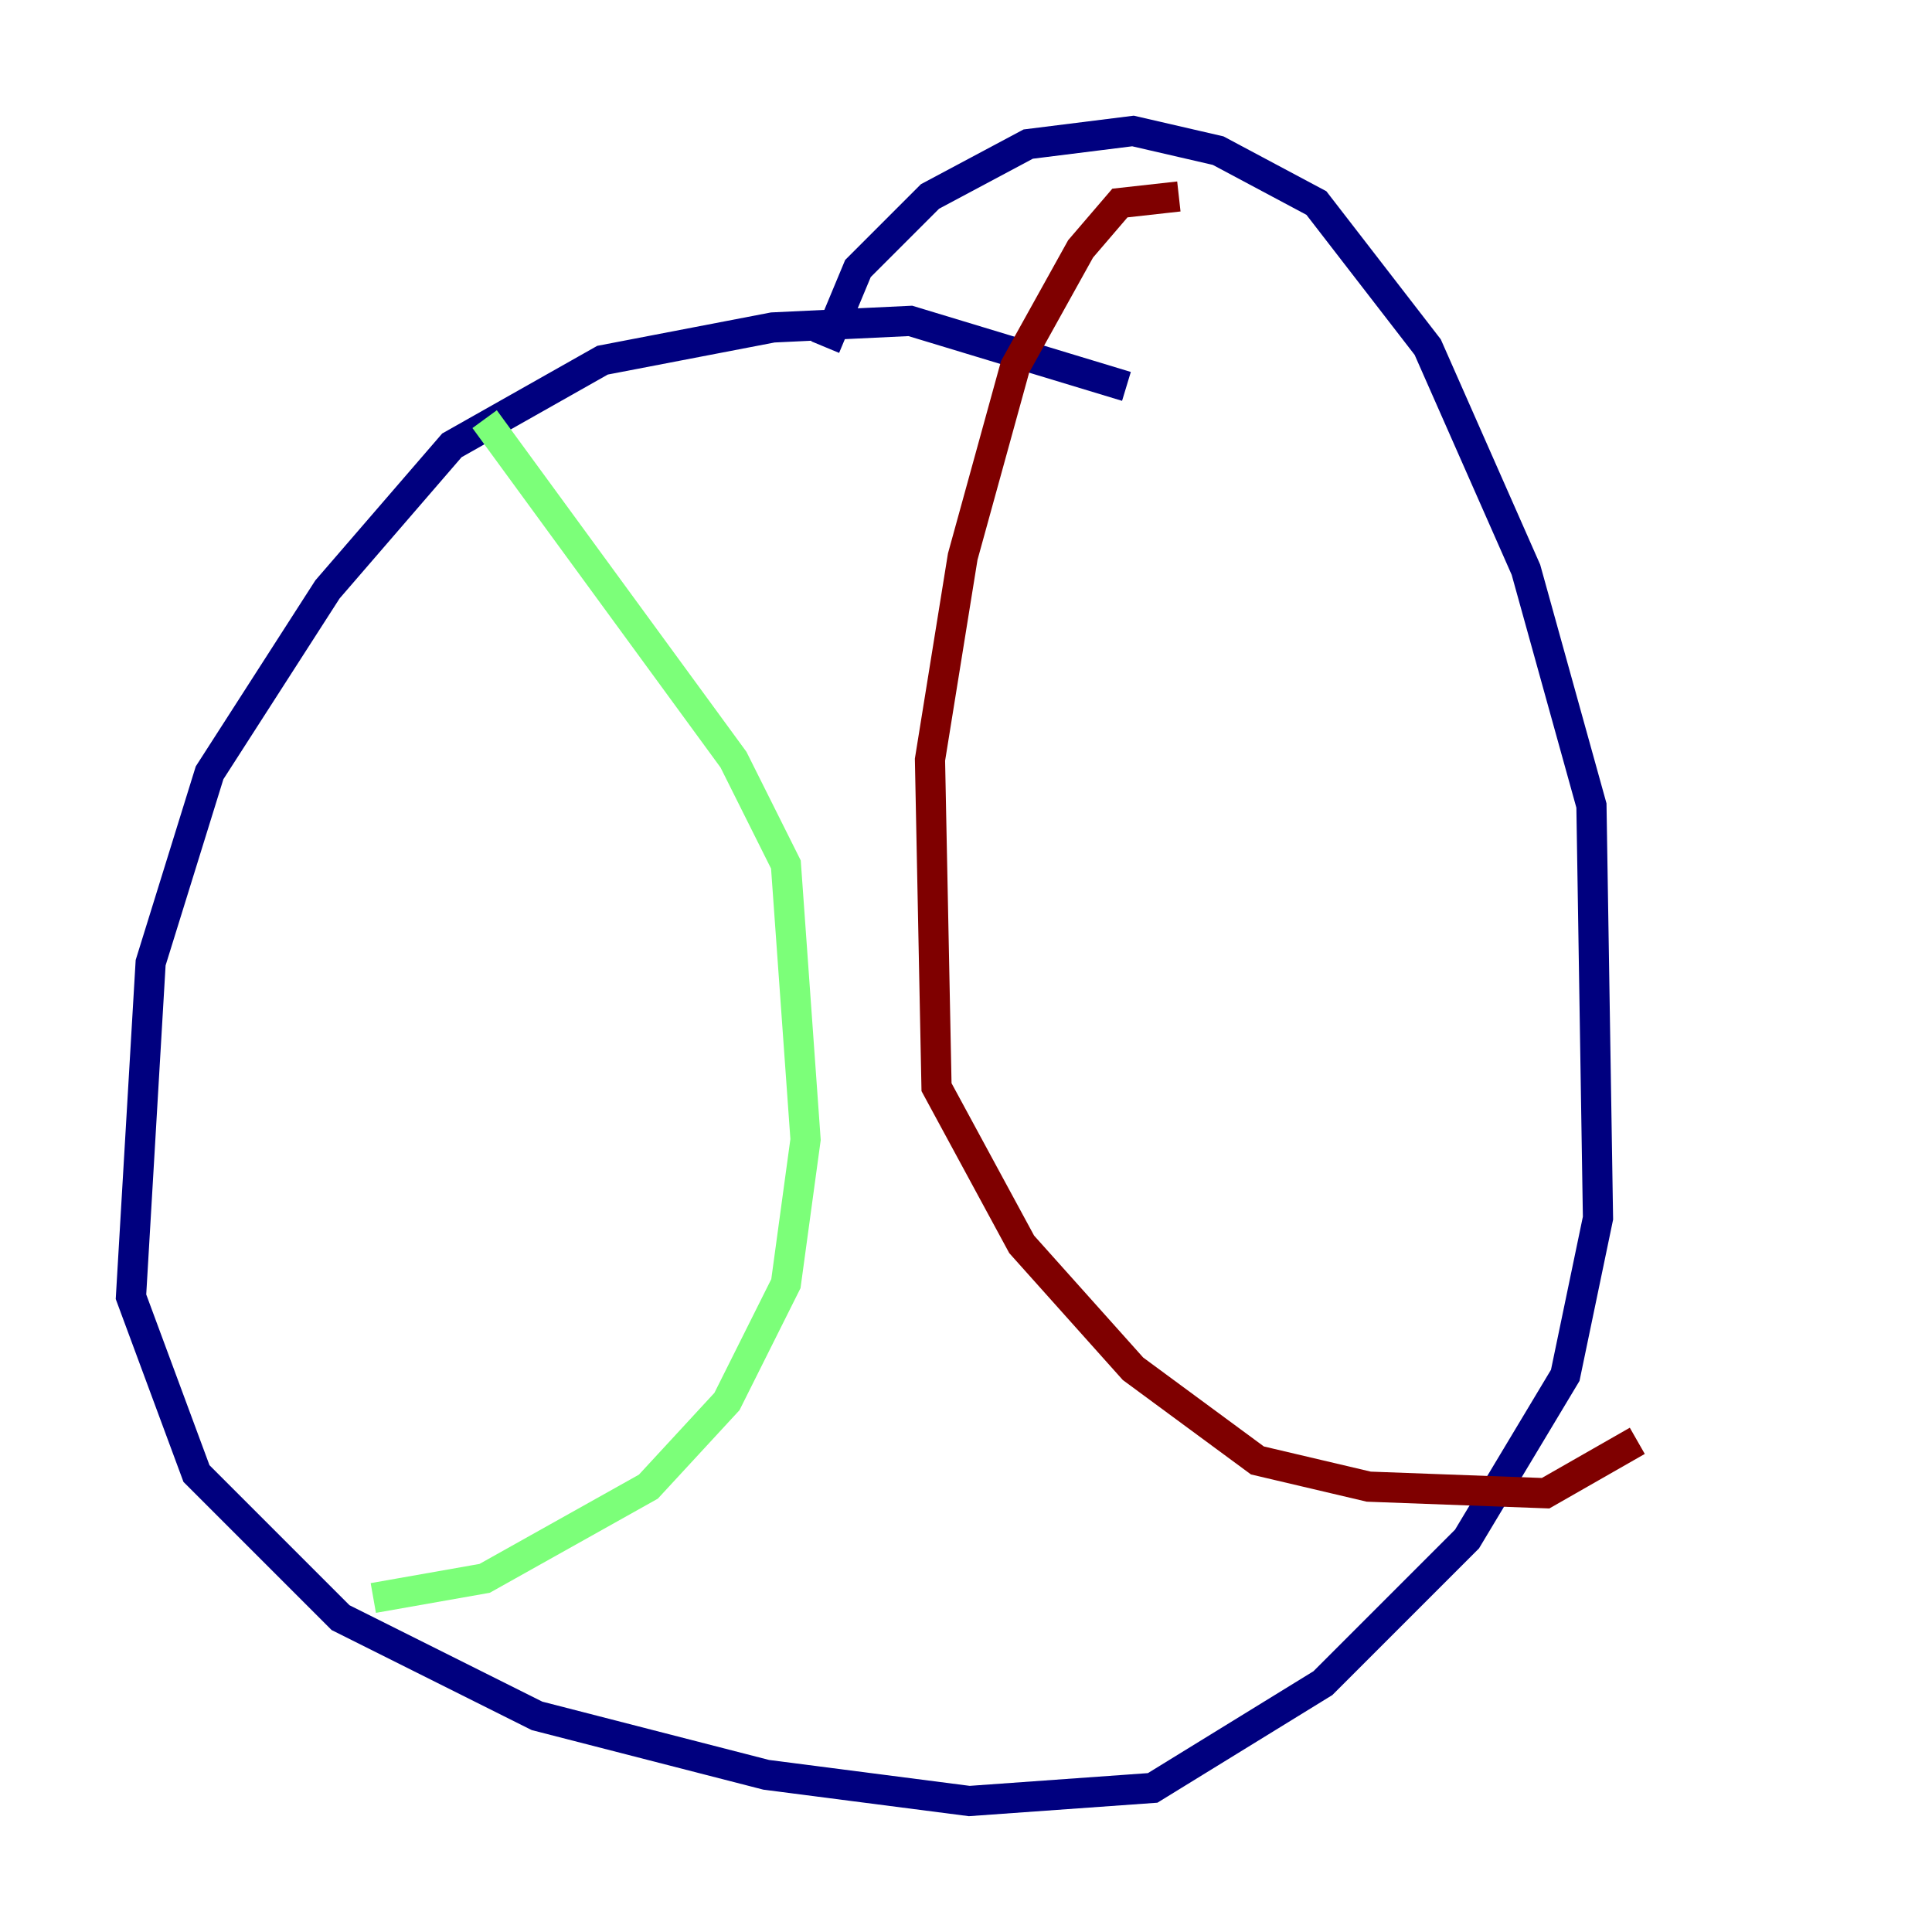 <?xml version="1.0" encoding="utf-8" ?>
<svg baseProfile="tiny" height="128" version="1.2" viewBox="0,0,128,128" width="128" xmlns="http://www.w3.org/2000/svg" xmlns:ev="http://www.w3.org/2001/xml-events" xmlns:xlink="http://www.w3.org/1999/xlink"><defs /><polyline fill="none" points="74.63,25.6 60.312,21.261 51.2,21.695 39.919,23.864 29.939,29.505 21.695,39.051 13.885,51.2 9.98,63.783 8.678,85.912 13.017,97.627 22.563,107.173 35.58,113.681 50.766,117.586 64.217,119.322 76.366,118.454 87.647,111.512 97.193,101.966 103.702,91.119 105.871,80.705 105.437,53.37 101.098,37.749 94.59,22.997 87.214,13.451 80.705,9.98 75.064,8.678 68.122,9.546 61.614,13.017 56.841,17.79 54.671,22.997" stroke="#00007f" stroke-width="2" /><polyline fill="none" points="32.108,27.77 48.597,50.332 52.068,57.275 53.37,75.498 52.068,85.044 48.163,92.854 42.956,98.495 32.108,104.57 24.732,105.871" stroke="#7cff79" stroke-width="2" /><polyline fill="none" points="78.102,13.017 74.197,13.451 71.593,16.488 67.254,24.298 63.783,36.881 61.614,50.332 62.047,72.027 67.688,82.441 75.064,90.685 83.308,96.759 90.685,98.495 102.4,98.929 108.475,95.458" stroke="#7f0000" stroke-width="2" /></svg>